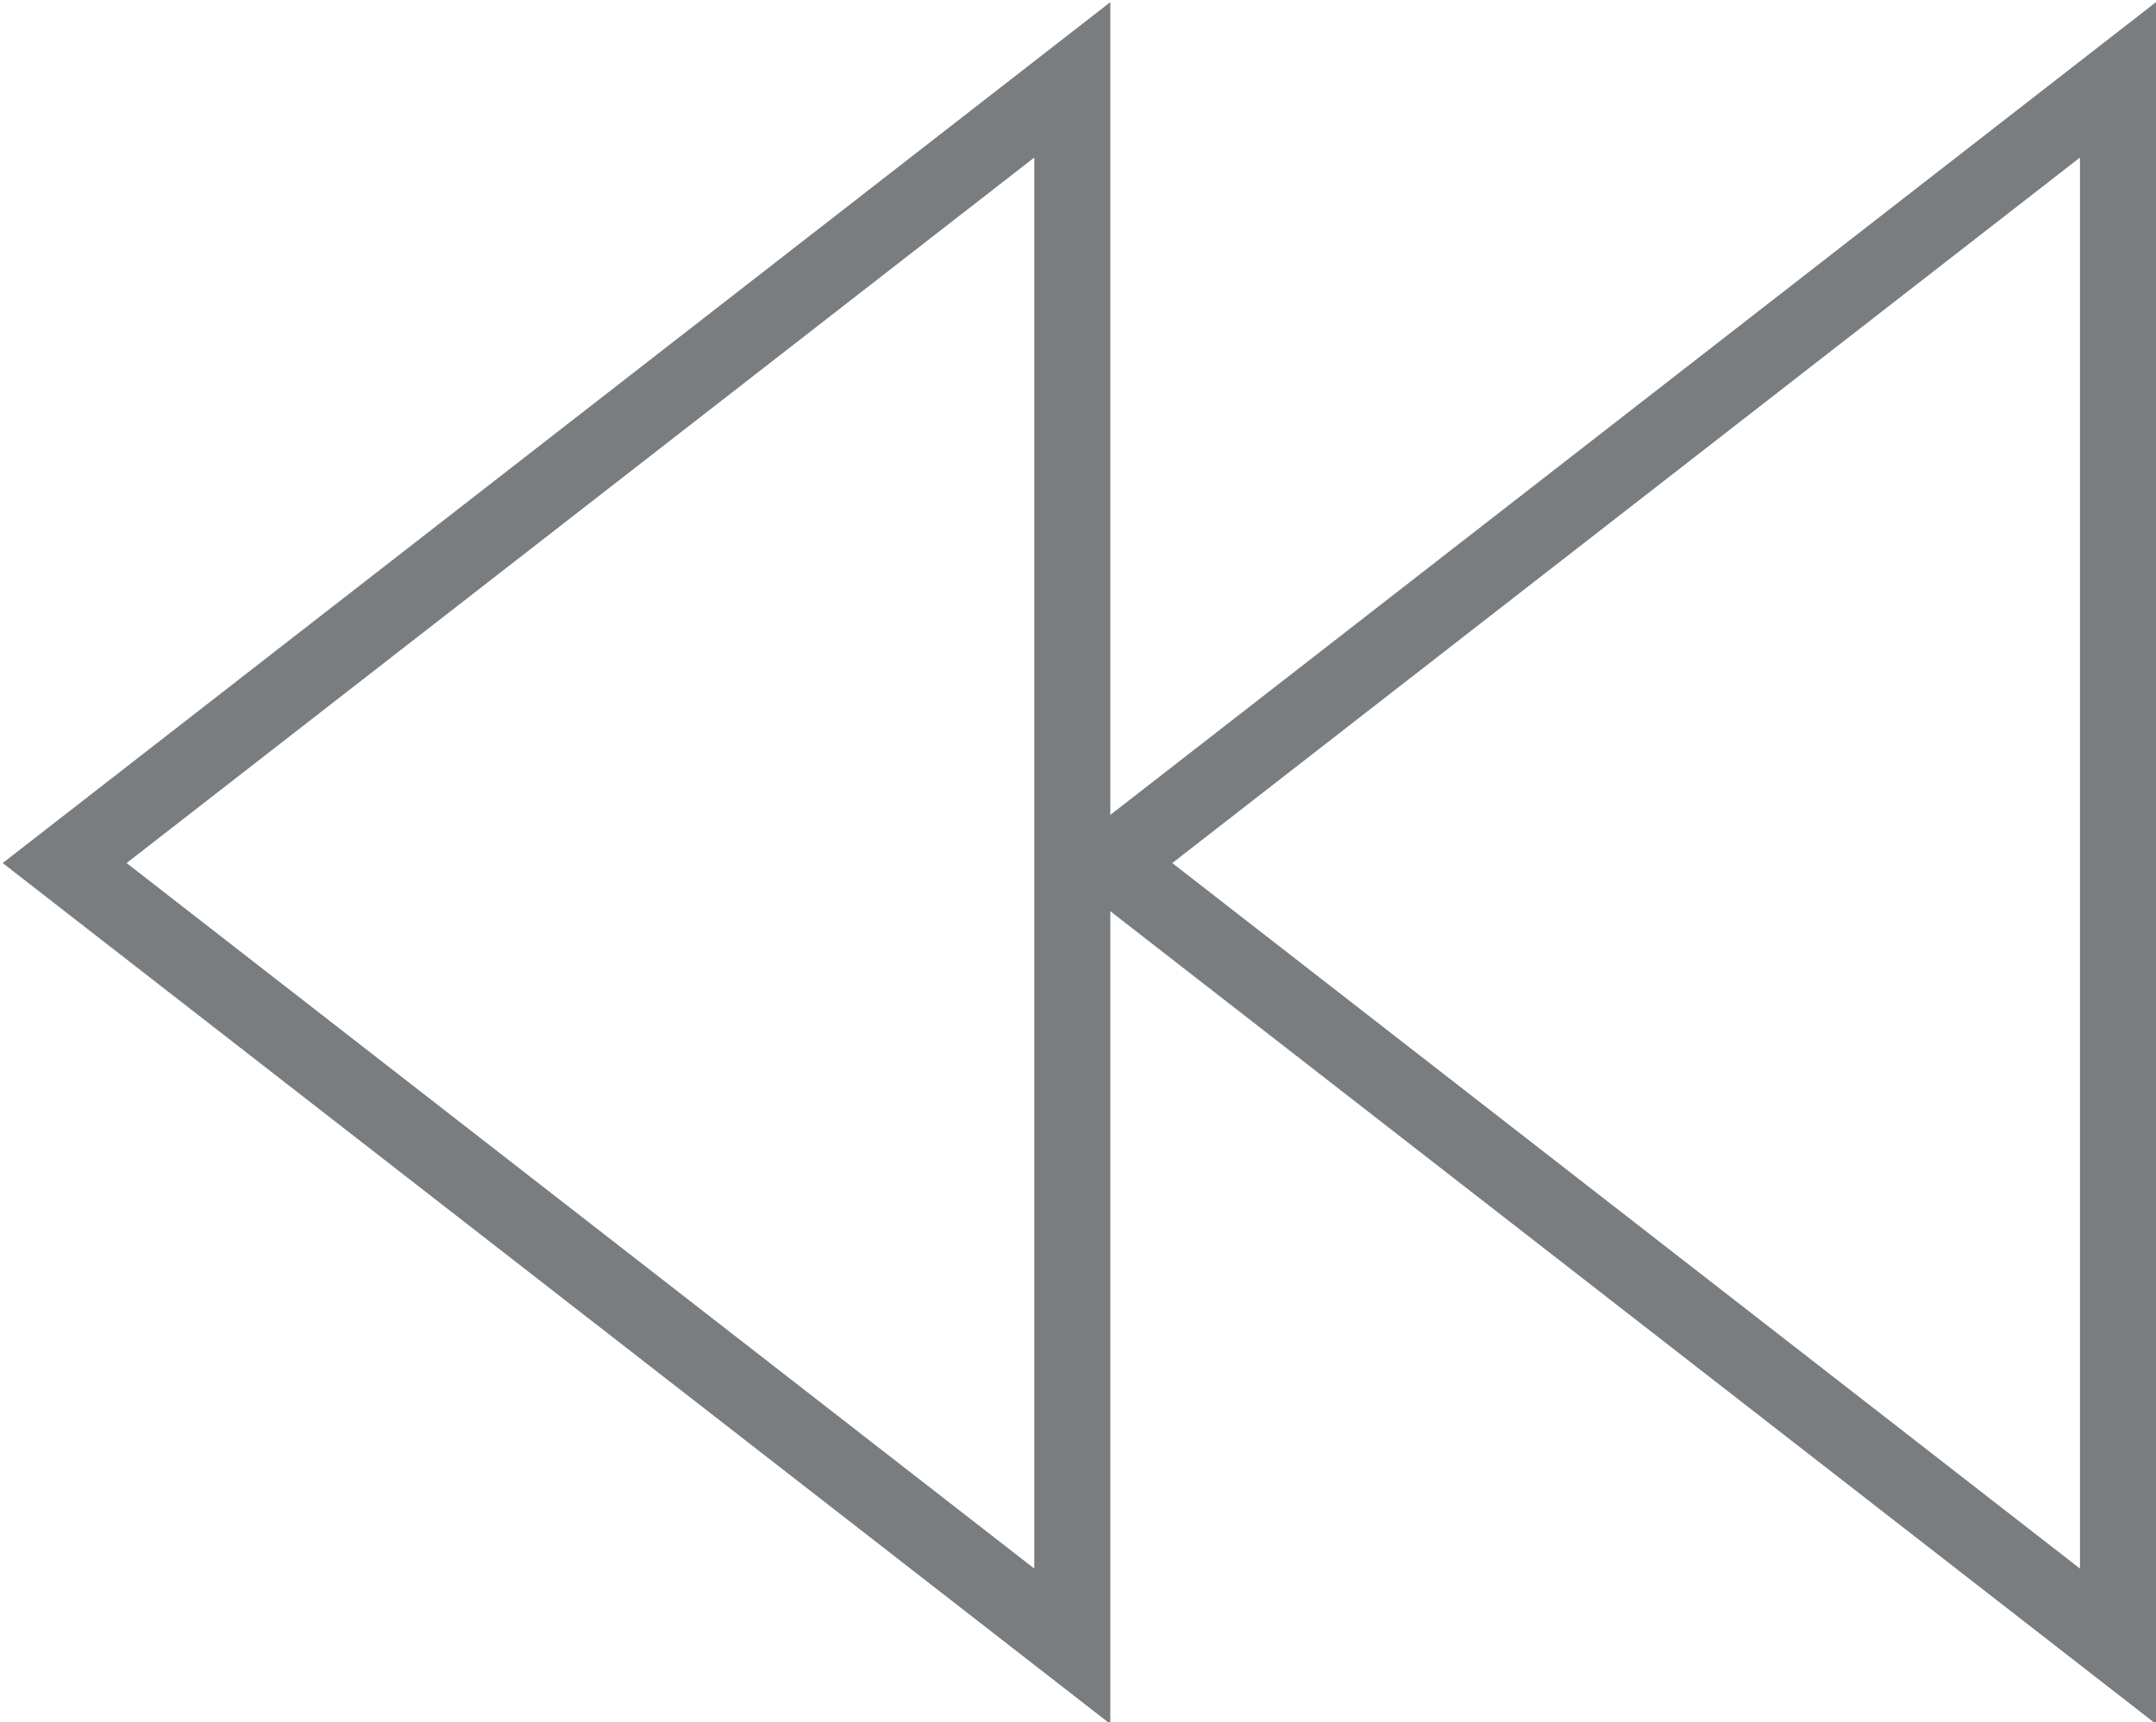 <?xml version="1.0" encoding="utf-8"?>
<!-- Generator: Adobe Illustrator 19.0.0, SVG Export Plug-In . SVG Version: 6.00 Build 0)  -->
<svg version="1.1" id="Layer_1" xmlns="http://www.w3.org/2000/svg" xmlns:xlink="http://www.w3.org/1999/xlink" x="0px" y="0px"
	 viewBox="0 0 56.7 45.3" style="enable-background:new 0 0 56.7 45.3;" xml:space="preserve">
<style type="text/css">
	.st0{fill:none;stroke:#7A7D80;stroke-width:2;stroke-miterlimit:10;}
</style>
<polygon class="st0" points="29.2,22.7 55.7,43.3 55.7,2.1 "/>
<polygon class="st0" points="1.7,22.7 28.2,43.3 28.2,2.1 "/>
</svg>
